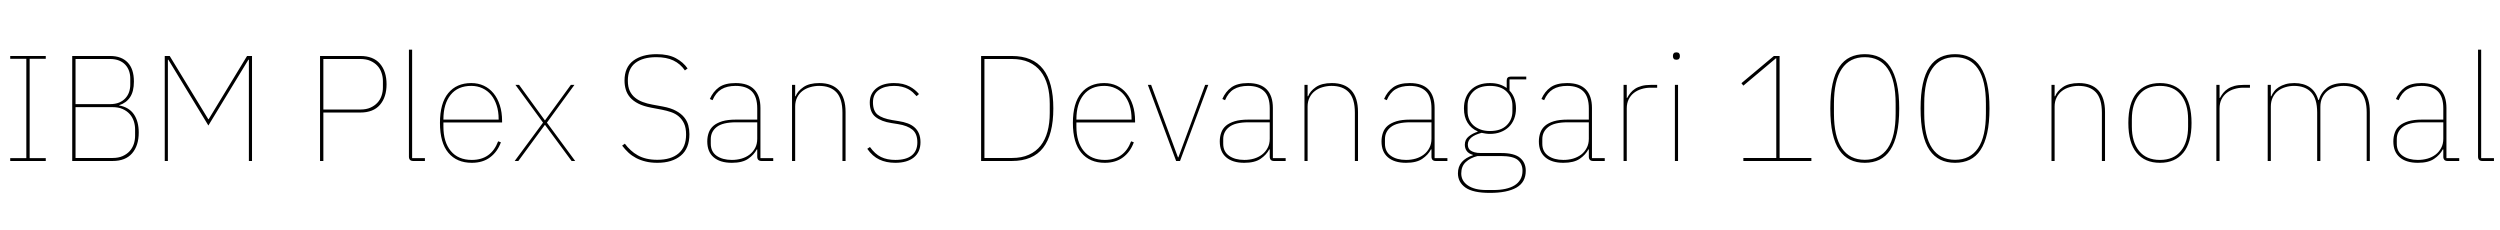 <svg xmlns="http://www.w3.org/2000/svg" xmlns:xlink="http://www.w3.org/1999/xlink" width="398.784" height="36.72"><path fill="black" d="M7.30 25.68L1.63 25.68L1.63 25.22L4.20 25.22L4.20 9.38L1.63 9.38L1.63 8.93L7.30 8.93L7.30 9.38L4.73 9.38L4.73 25.22L7.30 25.22L7.30 25.68ZM11.52 25.68L11.52 8.93L17.57 8.93Q19.37 8.93 20.36 9.96Q21.36 10.99 21.36 13.01L21.36 13.01Q21.36 14.59 20.75 15.50Q20.14 16.42 19.01 16.78L19.01 16.78L19.01 16.82Q20.59 17.11 21.36 18.24Q22.13 19.37 22.13 21.14L22.13 21.14Q22.13 23.23 21.07 24.46Q20.02 25.68 17.95 25.68L17.95 25.68L11.52 25.68ZM12.05 17.09L12.05 25.20L17.95 25.20Q18.89 25.20 19.56 24.90Q20.23 24.60 20.68 24.11Q21.12 23.62 21.34 22.98Q21.55 22.34 21.55 21.65L21.55 21.65L21.55 20.64Q21.55 19.97 21.34 19.32Q21.12 18.67 20.68 18.18Q20.23 17.69 19.56 17.39Q18.89 17.09 17.95 17.09L17.95 17.09L12.05 17.09ZM12.05 9.41L12.05 16.61L17.57 16.61Q18.38 16.61 19.00 16.36Q19.61 16.10 20.00 15.67Q20.40 15.24 20.59 14.68Q20.78 14.11 20.78 13.51L20.78 13.51L20.78 12.50Q20.78 11.90 20.59 11.34Q20.40 10.78 20.00 10.34Q19.61 9.91 19.00 9.66Q18.38 9.41 17.57 9.41L17.57 9.41L12.05 9.41ZM39.70 25.68L39.70 9.53L39.62 9.53L33.24 20.02L26.86 9.53L26.78 9.53L26.78 25.68L26.28 25.68L26.28 8.93L27.07 8.93L33.22 19.01L33.29 19.01L39.41 8.93L40.20 8.93L40.20 25.68L39.70 25.68ZM51.58 25.68L51.05 25.68L51.05 8.93L57.48 8.93Q59.54 8.93 60.60 10.15Q61.66 11.38 61.66 13.44L61.66 13.44Q61.66 15.50 60.60 16.73Q59.54 17.95 57.48 17.95L57.48 17.95L51.58 17.95L51.58 25.68ZM51.58 9.41L51.58 17.47L57.48 17.47Q58.42 17.47 59.09 17.17Q59.76 16.87 60.20 16.39Q60.65 15.91 60.86 15.28Q61.08 14.64 61.08 13.94L61.08 13.94L61.08 12.94Q61.08 12.26 60.86 11.62Q60.65 10.97 60.20 10.49Q59.76 10.01 59.09 9.71Q58.42 9.41 57.48 9.41L57.48 9.41L51.58 9.41ZM67.78 25.68L65.93 25.68Q65.23 25.68 65.23 24.98L65.23 24.98L65.23 7.92L65.74 7.92L65.74 25.22L67.78 25.22L67.78 25.68ZM75.26 25.97L75.26 25.97Q72.86 25.97 71.52 24.37Q70.18 22.78 70.18 19.61L70.18 19.61Q70.18 16.46 71.50 14.86Q72.82 13.25 75.17 13.25L75.17 13.25Q76.27 13.25 77.17 13.67Q78.07 14.09 78.72 14.88Q79.37 15.67 79.73 16.79Q80.09 17.90 80.09 19.30L80.09 19.30L80.09 19.54L70.73 19.54L70.73 20.18Q70.73 22.66 71.90 24.08Q73.08 25.51 75.26 25.51L75.26 25.51Q78.34 25.51 79.46 22.54L79.46 22.54L79.90 22.70Q79.34 24.22 78.18 25.09Q77.02 25.97 75.26 25.97ZM75.17 13.70L75.17 13.70Q73.03 13.70 71.88 15.13Q70.73 16.56 70.73 19.03L70.73 19.03L70.73 19.08L79.54 19.08L79.54 18.98Q79.54 17.78 79.22 16.81Q78.91 15.84 78.34 15.14Q77.76 14.45 76.96 14.08Q76.15 13.70 75.17 13.70ZM82.68 25.68L82.10 25.68L86.62 19.56L82.22 13.54L82.80 13.54L86.90 19.18L86.95 19.18L91.06 13.54L91.63 13.54L87.24 19.56L91.75 25.68L91.18 25.68L86.95 19.94L86.90 19.94L82.68 25.68ZM104.86 25.97L104.86 25.97Q103.80 25.97 102.97 25.76Q102.14 25.56 101.46 25.20Q100.78 24.84 100.24 24.34Q99.70 23.83 99.24 23.23L99.24 23.23L99.67 22.92Q100.10 23.50 100.61 23.96Q101.11 24.43 101.74 24.78Q102.36 25.13 103.13 25.31Q103.90 25.49 104.86 25.49L104.86 25.49Q107.04 25.49 108.24 24.47Q109.44 23.45 109.44 21.46L109.44 21.46Q109.44 20.40 109.12 19.70Q108.79 19.01 108.26 18.56Q107.74 18.12 107.03 17.88Q106.32 17.64 105.58 17.50L105.58 17.50L103.90 17.18Q102.62 16.94 101.81 16.52Q100.99 16.10 100.50 15.53Q100.01 14.95 99.82 14.28Q99.62 13.61 99.62 12.86L99.62 12.86Q99.62 10.73 101.02 9.68Q102.41 8.64 104.74 8.64L104.74 8.64Q106.61 8.64 107.80 9.28Q108.98 9.91 109.68 10.92L109.68 10.92L109.25 11.23Q108.53 10.18 107.42 9.65Q106.32 9.12 104.69 9.12L104.69 9.12Q102.55 9.12 101.35 10.04Q100.15 10.97 100.15 12.86L100.15 12.86Q100.15 13.85 100.46 14.51Q100.78 15.17 101.32 15.60Q101.86 16.03 102.55 16.28Q103.25 16.54 104.04 16.68L104.04 16.68L105.72 16.99Q107.02 17.23 107.83 17.68Q108.65 18.12 109.13 18.71Q109.61 19.30 109.79 19.98Q109.97 20.66 109.97 21.41L109.97 21.41Q109.97 23.69 108.59 24.83Q107.21 25.97 104.86 25.97ZM123.34 25.68L121.49 25.68Q120.79 25.68 120.79 24.98L120.79 24.98L120.79 23.83L120.72 23.83Q120.26 24.70 119.34 25.33Q118.42 25.97 116.74 25.97L116.74 25.97Q114.86 25.97 113.84 25.09Q112.82 24.22 112.82 22.56L112.82 22.56Q112.82 21.82 113.05 21.17Q113.28 20.52 113.81 20.06Q114.34 19.61 115.21 19.34Q116.09 19.08 117.38 19.08L117.38 19.08L120.79 19.08L120.79 17.30Q120.79 15.43 119.92 14.57Q119.04 13.70 117.34 13.70L117.34 13.70Q115.97 13.70 115.07 14.24Q114.17 14.78 113.66 15.98L113.66 15.98L113.23 15.79Q113.74 14.62 114.68 13.93Q115.63 13.25 117.34 13.25L117.34 13.25Q119.33 13.25 120.31 14.27Q121.30 15.29 121.30 17.23L121.30 17.23L121.30 25.22L123.34 25.22L123.34 25.68ZM116.74 25.51L116.74 25.51Q117.55 25.51 118.28 25.30Q119.02 25.08 119.57 24.66Q120.12 24.24 120.46 23.60Q120.79 22.97 120.79 22.13L120.79 22.13L120.79 19.51L117.41 19.51Q115.27 19.51 114.32 20.26Q113.38 21 113.38 22.20L113.38 22.20L113.38 22.92Q113.38 24.19 114.31 24.85Q115.25 25.51 116.74 25.51ZM126.84 25.68L126.34 25.68L126.34 13.54L126.84 13.54L126.84 15.36L126.91 15.36Q127.22 14.54 128.15 13.90Q129.07 13.25 130.70 13.25L130.70 13.25Q132.74 13.25 133.81 14.42Q134.88 15.60 134.88 17.88L134.88 17.88L134.88 25.68L134.38 25.68L134.38 17.98Q134.38 15.74 133.42 14.72Q132.46 13.70 130.66 13.70L130.66 13.70Q129.91 13.70 129.22 13.91Q128.52 14.11 127.99 14.52Q127.46 14.93 127.15 15.55Q126.84 16.18 126.84 16.99L126.84 16.99L126.84 25.68ZM142.82 25.97L142.82 25.97Q141.36 25.97 140.27 25.45Q139.18 24.94 138.34 23.74L138.34 23.74L138.77 23.45Q139.58 24.58 140.53 25.04Q141.48 25.51 142.82 25.51L142.82 25.51Q144.55 25.51 145.44 24.79Q146.33 24.07 146.33 22.70L146.33 22.70Q146.33 21.34 145.55 20.69Q144.77 20.04 143.26 19.80L143.26 19.80L142.20 19.63Q140.59 19.39 139.67 18.66Q138.74 17.93 138.74 16.34L138.74 16.34Q138.74 15.58 139.04 15Q139.34 14.42 139.86 14.03Q140.38 13.63 141.07 13.44Q141.77 13.25 142.58 13.25L142.58 13.25Q143.38 13.25 143.99 13.39Q144.60 13.54 145.08 13.79Q145.56 14.04 145.93 14.35Q146.30 14.66 146.59 15L146.59 15L146.21 15.34Q145.92 15.02 145.60 14.72Q145.27 14.42 144.85 14.20Q144.43 13.97 143.88 13.84Q143.33 13.70 142.61 13.70L142.61 13.70Q141.10 13.70 140.17 14.36Q139.25 15.02 139.25 16.32L139.25 16.32Q139.25 17.69 139.99 18.29Q140.74 18.89 142.30 19.15L142.30 19.15L143.35 19.32Q144.14 19.44 144.79 19.68Q145.44 19.92 145.88 20.32Q146.33 20.71 146.58 21.30Q146.83 21.89 146.83 22.68L146.83 22.68Q146.83 24.26 145.76 25.12Q144.70 25.97 142.82 25.97ZM156.50 25.68L156.50 8.93L161.40 8.93Q164.76 8.93 166.39 11.03Q168.02 13.13 168.02 17.30L168.02 17.30Q168.02 21.48 166.39 23.58Q164.76 25.68 161.40 25.68L161.40 25.68L156.50 25.68ZM157.03 25.20L161.42 25.20Q162.98 25.20 164.12 24.68Q165.26 24.17 166.00 23.23Q166.73 22.30 167.09 20.98Q167.45 19.66 167.45 18.02L167.45 18.02L167.45 16.58Q167.45 14.95 167.09 13.63Q166.73 12.31 166.00 11.38Q165.26 10.44 164.12 9.92Q162.98 9.41 161.42 9.41L161.42 9.41L157.03 9.41L157.03 25.20ZM176.23 25.97L176.23 25.97Q173.83 25.97 172.49 24.37Q171.14 22.78 171.14 19.61L171.14 19.61Q171.14 16.46 172.46 14.86Q173.78 13.25 176.14 13.25L176.14 13.25Q177.24 13.25 178.14 13.67Q179.04 14.09 179.69 14.88Q180.34 15.67 180.70 16.79Q181.06 17.90 181.06 19.30L181.06 19.30L181.06 19.54L171.70 19.54L171.70 20.18Q171.70 22.66 172.87 24.08Q174.05 25.51 176.23 25.51L176.23 25.51Q179.30 25.51 180.43 22.54L180.43 22.54L180.86 22.70Q180.31 24.22 179.15 25.09Q177.98 25.97 176.23 25.97ZM176.14 13.70L176.14 13.70Q174 13.70 172.85 15.13Q171.70 16.56 171.70 19.03L171.70 19.03L171.70 19.08L180.50 19.08L180.50 18.98Q180.50 17.78 180.19 16.81Q179.88 15.84 179.30 15.14Q178.73 14.45 177.92 14.08Q177.12 13.70 176.14 13.70ZM187.61 25.68L183.10 13.54L183.62 13.54L187.90 25.10L187.97 25.10L192.24 13.54L192.74 13.54L188.23 25.68L187.61 25.68ZM205.08 25.68L203.23 25.68Q202.54 25.68 202.54 24.98L202.54 24.98L202.54 23.83L202.46 23.83Q202.01 24.70 201.08 25.33Q200.16 25.97 198.48 25.97L198.48 25.97Q196.61 25.97 195.59 25.09Q194.57 24.22 194.57 22.56L194.57 22.56Q194.57 21.82 194.80 21.17Q195.02 20.52 195.55 20.06Q196.08 19.61 196.96 19.34Q197.83 19.08 199.13 19.08L199.13 19.08L202.54 19.08L202.54 17.30Q202.54 15.43 201.66 14.57Q200.78 13.70 199.08 13.70L199.08 13.70Q197.71 13.70 196.81 14.24Q195.91 14.78 195.41 15.98L195.41 15.98L194.98 15.79Q195.48 14.62 196.43 13.93Q197.38 13.25 199.08 13.25L199.08 13.25Q201.07 13.25 202.06 14.27Q203.04 15.29 203.04 17.23L203.04 17.23L203.04 25.22L205.08 25.22L205.08 25.68ZM198.48 25.51L198.48 25.51Q199.30 25.51 200.03 25.30Q200.76 25.08 201.31 24.66Q201.86 24.24 202.20 23.60Q202.54 22.97 202.54 22.13L202.54 22.13L202.54 19.51L199.15 19.51Q197.02 19.51 196.07 20.26Q195.12 21 195.12 22.20L195.12 22.20L195.12 22.92Q195.12 24.19 196.06 24.85Q196.99 25.51 198.48 25.51ZM208.58 25.68L208.08 25.68L208.08 13.54L208.58 13.54L208.58 15.36L208.66 15.36Q208.97 14.54 209.89 13.90Q210.82 13.25 212.45 13.25L212.45 13.25Q214.49 13.25 215.56 14.42Q216.62 15.60 216.62 17.88L216.62 17.88L216.62 25.68L216.12 25.68L216.12 17.98Q216.12 15.74 215.16 14.72Q214.20 13.70 212.40 13.70L212.40 13.70Q211.66 13.70 210.96 13.91Q210.26 14.11 209.74 14.52Q209.21 14.93 208.90 15.55Q208.58 16.18 208.58 16.99L208.58 16.99L208.58 25.68ZM230.88 25.68L229.03 25.68Q228.34 25.68 228.34 24.98L228.34 24.98L228.34 23.83L228.26 23.83Q227.81 24.70 226.88 25.33Q225.96 25.97 224.28 25.97L224.28 25.97Q222.41 25.97 221.39 25.09Q220.37 24.22 220.37 22.56L220.37 22.56Q220.37 21.82 220.60 21.17Q220.82 20.52 221.35 20.06Q221.88 19.61 222.76 19.34Q223.63 19.08 224.93 19.08L224.93 19.08L228.34 19.08L228.34 17.30Q228.34 15.43 227.46 14.57Q226.58 13.70 224.88 13.70L224.88 13.70Q223.51 13.70 222.61 14.24Q221.71 14.78 221.21 15.98L221.21 15.98L220.78 15.79Q221.28 14.62 222.23 13.93Q223.18 13.25 224.88 13.25L224.88 13.25Q226.87 13.25 227.86 14.27Q228.84 15.29 228.84 17.23L228.84 17.23L228.84 25.22L230.88 25.22L230.88 25.68ZM224.28 25.51L224.28 25.51Q225.10 25.51 225.83 25.30Q226.56 25.08 227.11 24.66Q227.66 24.24 228 23.60Q228.34 22.97 228.34 22.13L228.34 22.13L228.34 19.51L224.95 19.51Q222.82 19.51 221.87 20.26Q220.92 21 220.92 22.20L220.92 22.20L220.92 22.92Q220.92 24.19 221.86 24.85Q222.79 25.51 224.28 25.51ZM243.38 27.24L243.38 27.24Q243.38 29.06 241.90 29.92Q240.41 30.77 237.65 30.77L237.65 30.77Q234.96 30.77 233.76 29.92Q232.56 29.06 232.56 27.65L232.56 27.65Q232.56 26.57 233.18 25.85Q233.81 25.13 234.94 24.77L234.94 24.77L234.94 24.70Q234.26 24.50 233.96 24.08Q233.66 23.66 233.66 23.09L233.66 23.09Q233.66 22.25 234.29 21.76Q234.91 21.26 235.70 21.02L235.70 21.02L235.70 20.95Q234.67 20.50 234.10 19.58Q233.52 18.67 233.52 17.30L233.52 17.30Q233.52 15.46 234.62 14.35Q235.73 13.25 237.67 13.25L237.67 13.25Q238.49 13.25 239.15 13.45Q239.81 13.66 240.34 14.04L240.34 14.04L240.34 12.86Q240.34 12.22 240.98 12.22L240.98 12.22L243.46 12.22L243.46 12.67L240.79 12.67L240.79 14.45Q241.82 15.53 241.82 17.30L241.82 17.30Q241.82 18.22 241.52 18.97Q241.22 19.73 240.67 20.26Q240.12 20.78 239.36 21.07Q238.61 21.36 237.67 21.36L237.67 21.36Q237.31 21.36 237.00 21.31Q236.69 21.26 236.33 21.19L236.33 21.19Q234.14 21.77 234.14 23.06L234.14 23.06Q234.14 23.33 234.23 23.57Q234.31 23.81 234.55 23.99Q234.79 24.17 235.20 24.29Q235.61 24.41 236.23 24.41L236.23 24.41L239.47 24.41Q241.56 24.41 242.47 25.18Q243.38 25.94 243.38 27.24ZM242.86 27.24L242.86 27.24Q242.86 26.14 242.10 25.51Q241.34 24.89 239.40 24.89L239.40 24.89L235.68 24.89Q234.53 25.18 233.81 25.85Q233.09 26.52 233.09 27.67L233.09 27.67Q233.09 28.87 234.16 29.59Q235.22 30.31 237.07 30.31L237.07 30.31L238.25 30.31Q239.26 30.31 240.11 30.13Q240.96 29.95 241.57 29.58Q242.18 29.21 242.52 28.62Q242.86 28.03 242.86 27.24ZM237.67 20.90L237.67 20.90Q239.40 20.90 240.32 20.00Q241.25 19.10 241.25 17.76L241.25 17.76L241.25 16.85Q241.25 15.50 240.32 14.60Q239.40 13.70 237.67 13.70L237.67 13.70Q235.94 13.70 235.02 14.60Q234.10 15.50 234.10 16.85L234.10 16.85L234.10 17.76Q234.10 18.43 234.34 19.01Q234.58 19.58 235.04 20.00Q235.51 20.42 236.17 20.66Q236.83 20.90 237.67 20.90ZM255.98 25.68L254.14 25.68Q253.44 25.68 253.44 24.98L253.44 24.98L253.44 23.83L253.37 23.83Q252.91 24.70 251.99 25.33Q251.06 25.97 249.38 25.97L249.38 25.97Q247.51 25.97 246.49 25.09Q245.47 24.22 245.47 22.56L245.47 22.56Q245.47 21.82 245.70 21.17Q245.93 20.52 246.46 20.06Q246.98 19.61 247.86 19.34Q248.74 19.08 250.03 19.08L250.03 19.08L253.44 19.08L253.44 17.30Q253.44 15.43 252.56 14.57Q251.69 13.70 249.98 13.70L249.98 13.70Q248.62 13.70 247.72 14.24Q246.82 14.78 246.31 15.98L246.31 15.98L245.88 15.79Q246.38 14.62 247.33 13.93Q248.28 13.25 249.98 13.25L249.98 13.25Q251.98 13.25 252.96 14.27Q253.94 15.29 253.94 17.23L253.94 17.23L253.94 25.22L255.98 25.22L255.98 25.68ZM249.38 25.51L249.38 25.51Q250.20 25.51 250.93 25.30Q251.66 25.08 252.22 24.66Q252.77 24.24 253.10 23.60Q253.44 22.97 253.44 22.13L253.44 22.13L253.44 19.51L250.06 19.51Q247.92 19.51 246.97 20.26Q246.02 21 246.02 22.20L246.02 22.20L246.02 22.92Q246.02 24.19 246.96 24.85Q247.90 25.51 249.38 25.51ZM259.49 25.68L258.98 25.68L258.98 13.54L259.49 13.54L259.49 15.62L259.56 15.62Q259.78 15.19 260.08 14.82Q260.38 14.45 260.82 14.16Q261.26 13.87 261.89 13.70Q262.51 13.54 263.35 13.54L263.35 13.54L264.34 13.54L264.34 13.99L263.28 13.99Q262.54 13.99 261.85 14.20Q261.17 14.40 260.64 14.81Q260.11 15.22 259.80 15.84Q259.49 16.46 259.49 17.30L259.49 17.30L259.49 25.68ZM267.41 9.53L267.41 9.53Q267.10 9.53 266.98 9.37Q266.86 9.22 266.86 9.02L266.86 9.02L266.86 8.86Q266.86 8.66 266.98 8.51Q267.10 8.35 267.41 8.35L267.41 8.35Q267.72 8.35 267.84 8.51Q267.96 8.66 267.96 8.86L267.96 8.86L267.96 9.02Q267.96 9.22 267.84 9.37Q267.72 9.53 267.41 9.53ZM267.17 25.68L267.17 13.54L267.67 13.54L267.67 25.68L267.17 25.68ZM288.94 25.68L278.09 25.68L278.09 25.20L283.34 25.20L283.34 9.31L283.27 9.31L278.09 13.66L277.78 13.27L282.96 8.93L283.87 8.93L283.87 25.20L288.94 25.20L288.94 25.68ZM297.46 25.97L297.46 25.97Q296.14 25.97 295.12 25.48Q294.10 24.98 293.39 23.94Q292.68 22.90 292.32 21.25Q291.96 19.61 291.96 17.30L291.96 17.30Q291.96 15 292.32 13.36Q292.68 11.71 293.39 10.67Q294.10 9.62 295.12 9.13Q296.14 8.64 297.46 8.64L297.46 8.64Q298.78 8.64 299.80 9.13Q300.82 9.62 301.51 10.67Q302.21 11.71 302.58 13.36Q302.95 15 302.95 17.30L302.95 17.30Q302.95 19.61 302.58 21.25Q302.21 22.90 301.51 23.94Q300.82 24.98 299.80 25.48Q298.78 25.97 297.46 25.97ZM297.46 25.49L297.46 25.49Q299.86 25.49 301.12 23.64Q302.38 21.79 302.38 18.07L302.38 18.07L302.38 16.54Q302.38 12.82 301.12 10.97Q299.86 9.12 297.46 9.12L297.46 9.12Q295.06 9.12 293.80 10.97Q292.54 12.82 292.54 16.54L292.54 16.54L292.54 18.07Q292.54 21.79 293.80 23.64Q295.06 25.49 297.46 25.49ZM311.86 25.97L311.86 25.97Q310.54 25.97 309.52 25.48Q308.50 24.98 307.79 23.94Q307.08 22.90 306.72 21.25Q306.36 19.61 306.36 17.30L306.36 17.30Q306.36 15 306.72 13.36Q307.08 11.71 307.79 10.67Q308.50 9.62 309.52 9.13Q310.54 8.64 311.86 8.64L311.86 8.64Q313.18 8.64 314.20 9.13Q315.22 9.62 315.91 10.67Q316.61 11.71 316.98 13.36Q317.35 15 317.35 17.30L317.35 17.30Q317.35 19.61 316.98 21.25Q316.61 22.90 315.91 23.94Q315.22 24.98 314.20 25.48Q313.18 25.97 311.86 25.97ZM311.86 25.49L311.86 25.49Q314.26 25.49 315.52 23.64Q316.78 21.79 316.78 18.07L316.78 18.07L316.78 16.54Q316.78 12.82 315.52 10.97Q314.26 9.12 311.86 9.12L311.86 9.12Q309.46 9.12 308.20 10.97Q306.94 12.82 306.94 16.54L306.94 16.54L306.94 18.07Q306.94 21.79 308.20 23.64Q309.46 25.49 311.86 25.49ZM327.74 25.68L327.24 25.68L327.24 13.54L327.74 13.54L327.74 15.36L327.82 15.36Q328.13 14.54 329.05 13.90Q329.98 13.25 331.61 13.25L331.61 13.25Q333.65 13.25 334.72 14.42Q335.78 15.60 335.78 17.88L335.78 17.88L335.78 25.68L335.28 25.68L335.28 17.98Q335.28 15.74 334.32 14.72Q333.36 13.70 331.56 13.70L331.56 13.70Q330.82 13.70 330.12 13.91Q329.42 14.11 328.90 14.52Q328.37 14.93 328.06 15.55Q327.74 16.18 327.74 16.99L327.74 16.99L327.74 25.68ZM344.54 25.97L344.54 25.97Q342.14 25.97 340.82 24.37Q339.50 22.78 339.50 19.61L339.50 19.61Q339.50 16.44 340.82 14.84Q342.14 13.25 344.54 13.25L344.54 13.25Q346.94 13.25 348.26 14.84Q349.58 16.44 349.58 19.61L349.58 19.61Q349.58 22.78 348.26 24.37Q346.94 25.97 344.54 25.97ZM344.54 25.51L344.54 25.51Q346.73 25.51 347.88 24.08Q349.03 22.66 349.03 20.18L349.03 20.18L349.03 19.03Q349.03 16.56 347.88 15.13Q346.73 13.70 344.54 13.70L344.54 13.70Q342.36 13.70 341.21 15.13Q340.06 16.56 340.06 19.03L340.06 19.03L340.06 20.18Q340.06 22.66 341.21 24.08Q342.36 25.51 344.54 25.51ZM354.05 25.68L353.54 25.68L353.54 13.54L354.05 13.54L354.05 15.62L354.12 15.62Q354.34 15.19 354.64 14.82Q354.94 14.45 355.38 14.16Q355.82 13.87 356.45 13.70Q357.07 13.54 357.91 13.54L357.91 13.54L358.90 13.54L358.90 13.99L357.84 13.99Q357.10 13.99 356.41 14.20Q355.73 14.40 355.20 14.81Q354.67 15.22 354.36 15.84Q354.05 16.46 354.05 17.30L354.05 17.30L354.05 25.68ZM362.23 25.68L361.73 25.68L361.73 13.54L362.23 13.54L362.23 15.36L362.30 15.36Q362.47 14.95 362.76 14.57Q363.05 14.18 363.50 13.90Q363.96 13.61 364.57 13.43Q365.18 13.25 365.98 13.25L365.98 13.25Q367.46 13.25 368.45 13.93Q369.43 14.62 369.79 15.94L369.79 15.94L369.89 15.94Q370.22 14.76 371.20 14.00Q372.17 13.25 373.87 13.25L373.87 13.25Q375.91 13.25 376.97 14.42Q378.02 15.60 378.02 17.88L378.02 17.88L378.02 25.68L377.52 25.68L377.52 17.95Q377.52 15.74 376.57 14.72Q375.62 13.70 373.82 13.70L373.82 13.70Q373.08 13.70 372.41 13.91Q371.74 14.11 371.23 14.53Q370.73 14.95 370.43 15.58Q370.13 16.20 370.13 17.04L370.13 17.04L370.13 25.68L369.62 25.68L369.62 17.95Q369.62 15.74 368.66 14.72Q367.70 13.70 365.93 13.70L365.93 13.70Q365.21 13.70 364.54 13.91Q363.86 14.11 363.35 14.52Q362.83 14.93 362.53 15.55Q362.23 16.18 362.23 16.99L362.23 16.99L362.23 25.68ZM392.28 25.68L390.43 25.68Q389.74 25.68 389.74 24.98L389.74 24.98L389.74 23.83L389.66 23.83Q389.21 24.70 388.28 25.33Q387.36 25.97 385.68 25.97L385.68 25.97Q383.81 25.97 382.79 25.09Q381.77 24.22 381.77 22.56L381.77 22.56Q381.77 21.82 382.00 21.17Q382.22 20.52 382.75 20.06Q383.28 19.61 384.16 19.34Q385.03 19.08 386.33 19.08L386.33 19.08L389.74 19.08L389.74 17.30Q389.74 15.43 388.86 14.57Q387.98 13.70 386.28 13.70L386.28 13.70Q384.91 13.70 384.01 14.24Q383.11 14.78 382.61 15.98L382.61 15.98L382.18 15.79Q382.68 14.62 383.63 13.93Q384.58 13.25 386.28 13.25L386.28 13.25Q388.27 13.25 389.26 14.27Q390.24 15.29 390.24 17.23L390.24 17.23L390.24 25.22L392.28 25.22L392.28 25.68ZM385.68 25.51L385.68 25.51Q386.50 25.51 387.23 25.30Q387.96 25.08 388.51 24.66Q389.06 24.24 389.40 23.60Q389.74 22.97 389.74 22.13L389.74 22.13L389.74 19.51L386.35 19.51Q384.22 19.51 383.27 20.26Q382.32 21 382.32 22.20L382.32 22.20L382.32 22.92Q382.32 24.19 383.26 24.85Q384.19 25.51 385.68 25.51ZM397.82 25.68L395.98 25.68Q395.28 25.68 395.28 24.98L395.28 24.98L395.28 7.92L395.78 7.92L395.78 25.22L397.82 25.22L397.82 25.68Z"/></svg>